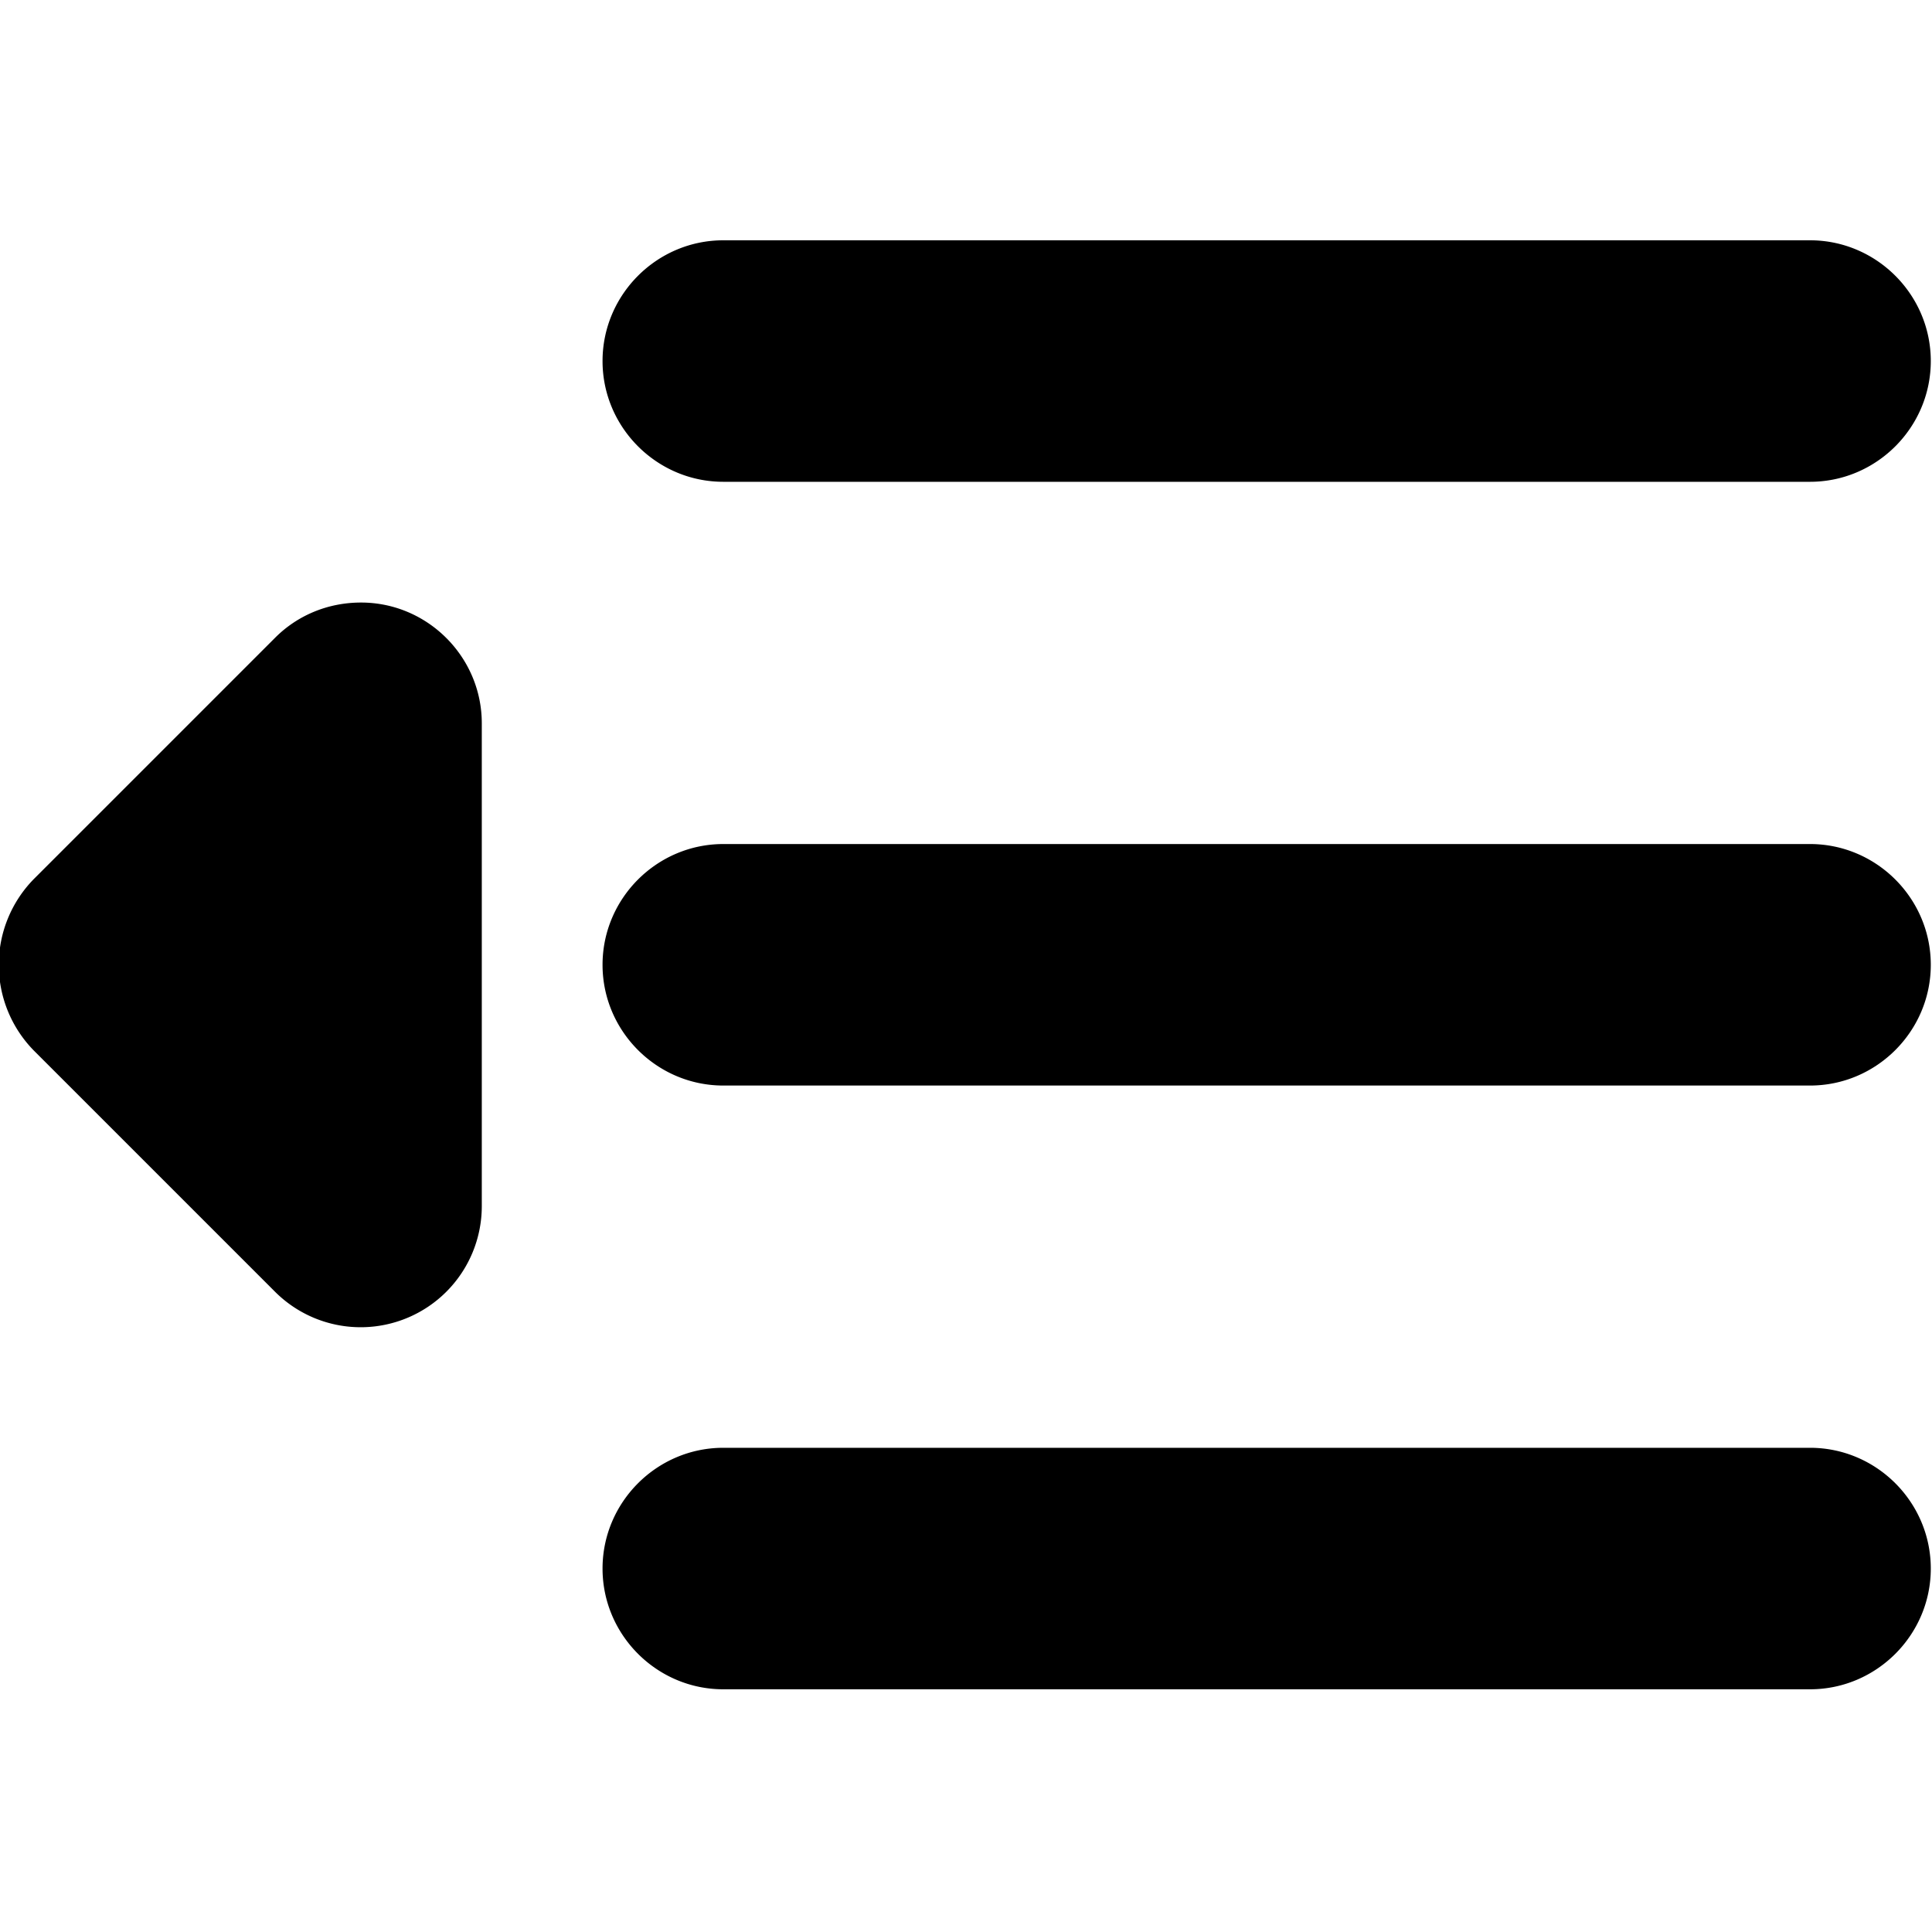 <svg xmlns="http://www.w3.org/2000/svg" xml:space="preserve" viewBox="0 0 16 16"><path fill-rule="evenodd" d="M14.99 6.99h-9c-.55 0-1 .45-1 1s.45 1 1 1h9c.55 0 1-.45 1-1s-.45-1-1-1zm-12-2c-.28 0-.53.11-.71.29l-2 2a1.014 1.014 0 0 0 0 1.42l2 2a1.003 1.003 0 0 0 1.71-.71v-4c0-.55-.45-1-1-1zm3-1h9c.55 0 1-.45 1-1s-.45-1-1-1h-9c-.55 0-1 .45-1 1s.45 1 1 1zm9 8h-9c-.55 0-1 .45-1 1s.45 1 1 1h9c.55 0 1-.45 1-1s-.45-1-1-1z" clip-rule="evenodd"/></svg>